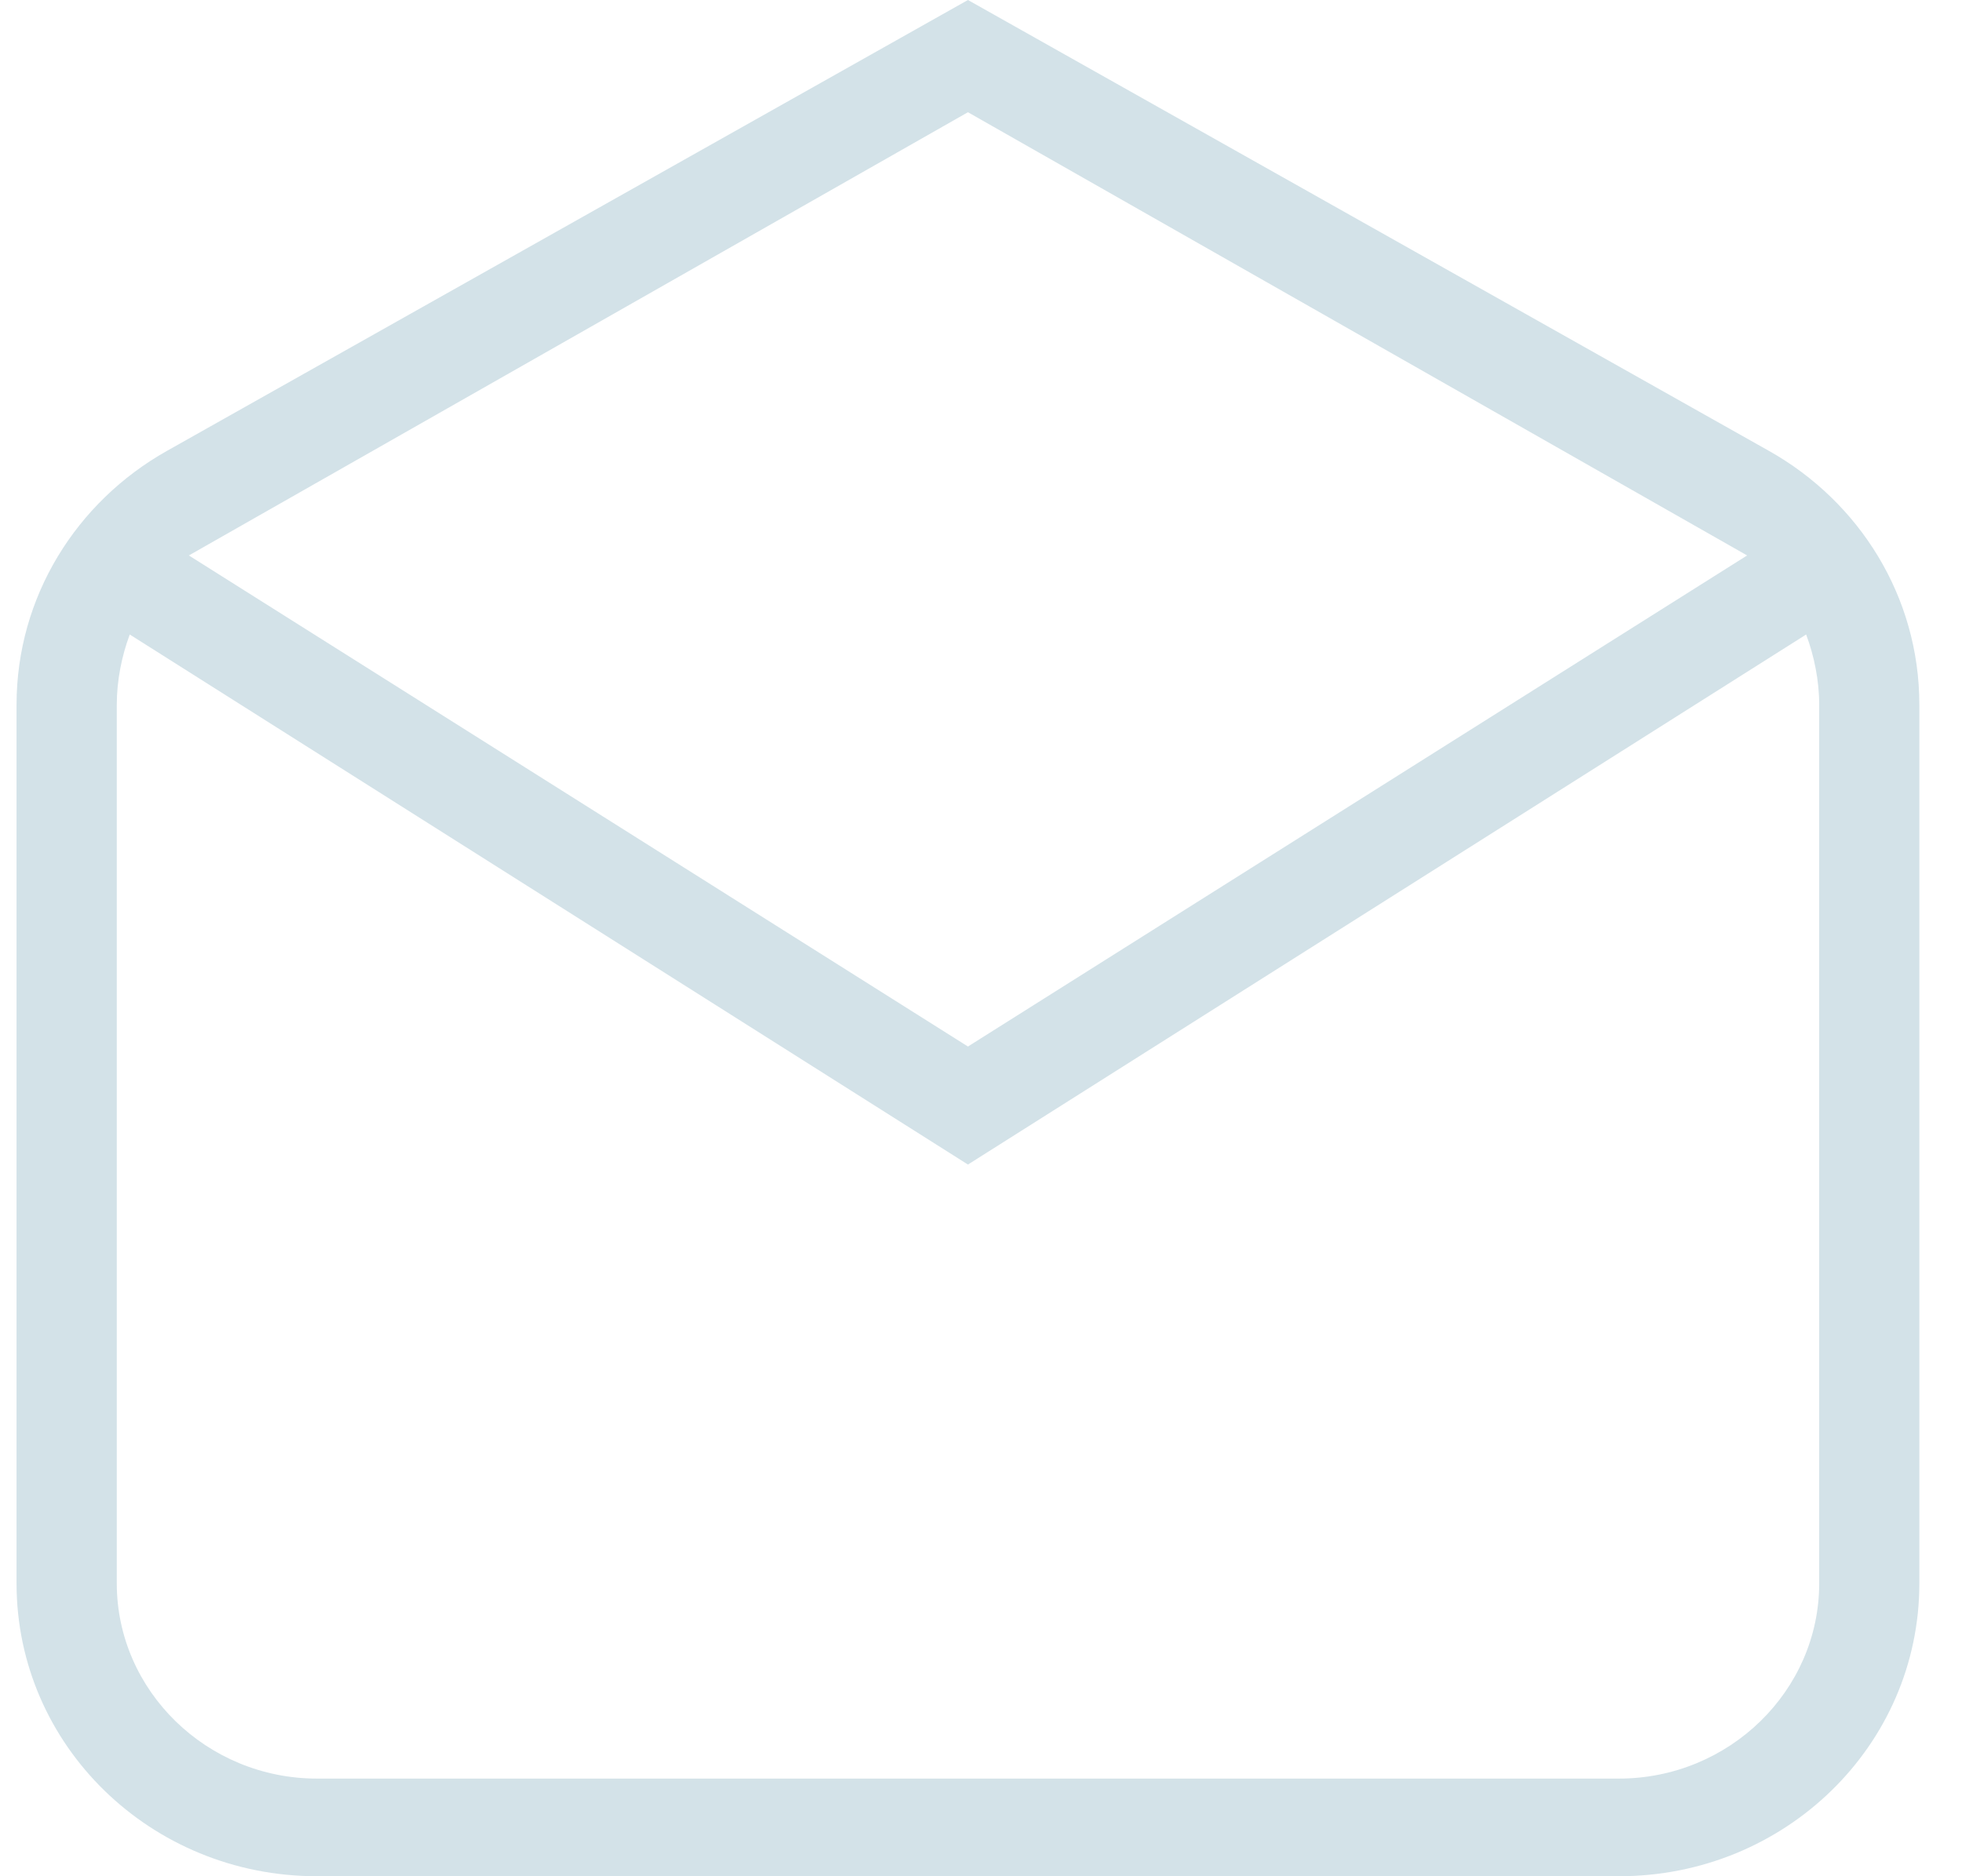 <svg width="23" height="22" viewBox="0 0 23 22" fill="none" xmlns="http://www.w3.org/2000/svg">
<path d="M22.5 8.264V18.566C22.5 20.466 20.927 22 18.978 22H3.716C1.767 22 0.194 20.466 0.194 18.566V8.264C0.194 6.994 0.899 5.883 1.955 5.288L11.347 0L20.739 5.288C21.796 5.883 22.5 6.994 22.5 8.264M2.214 6.513L11.347 12.271L20.481 6.513L11.347 1.316L2.214 6.513ZM11.347 13.655L1.521 7.44C1.427 7.692 1.369 7.978 1.369 8.264V18.566C1.369 19.825 2.425 20.855 3.716 20.855H18.978C20.27 20.855 21.326 19.825 21.326 18.566V8.264C21.326 7.978 21.267 7.692 21.173 7.44L11.347 13.655Z" fill="#D3E2E8"/>
</svg>
